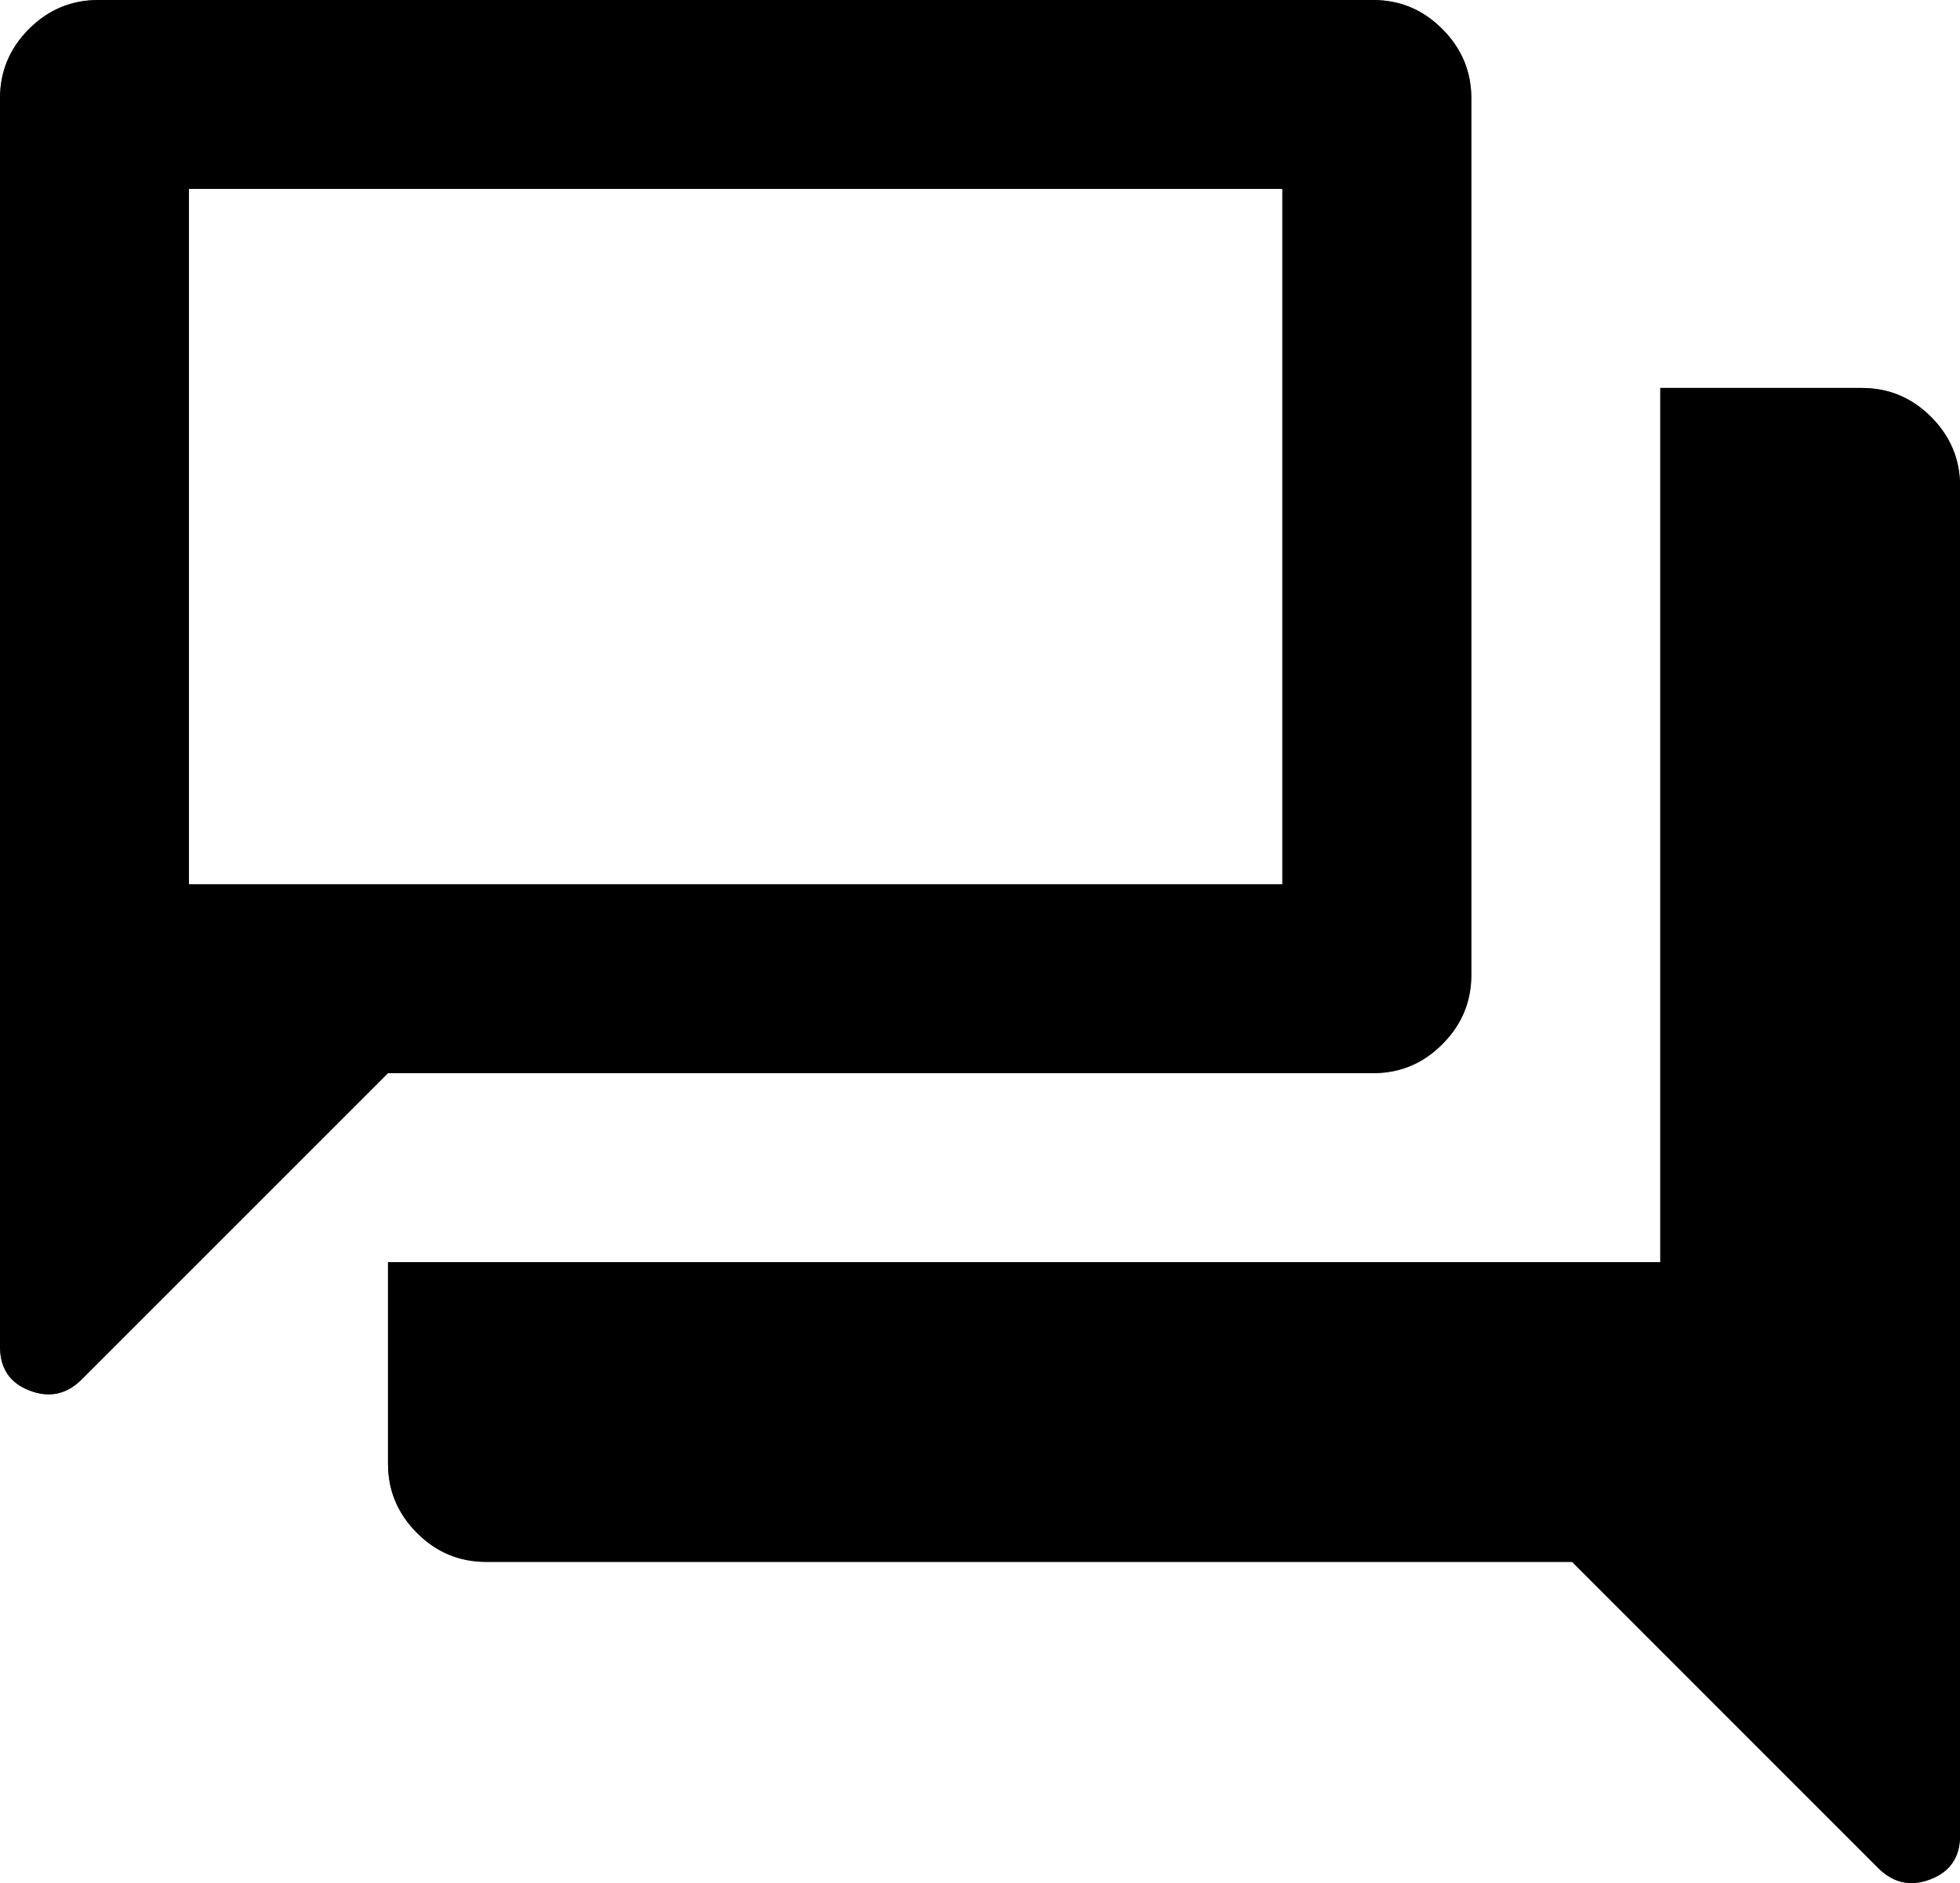 <svg xmlns="http://www.w3.org/2000/svg" xmlns:xlink="http://www.w3.org/1999/xlink" version="1.1" width="19.449pt" height="18.688pt" viewBox="0 0 19.449 18.688">
<defs>
<clipPath id="clip_0">
<path transform="matrix(1,0,0,-1,0,18.688)" d="M0 0H19.449V18.688H0Z"/>
</clipPath>
</defs>
<g>
<g style="mix-blend-mode:overlay">
<g clip-path="url(#clip_0)">
<path transform="matrix(1,0,0,-1,0,18.725)" d="M0 5.362V17.75C0 18.016 .096 18.245 .287 18.437 .479 18.629 .708 18.725 .975 18.725H13.625C13.892 18.725 14.121 18.629 14.312 18.437 14.504 18.245 14.6 18.016 14.6 17.75V9.05C14.6 8.783 14.504 8.554 14.312 8.362 14.121 8.17 13.892 8.075 13.625 8.075H3.85L.812 5.037C.662 4.887 .49 4.85 .294 4.925 .098 5 0 5.145 0 5.362ZM4.825 3.225C4.558 3.225 4.329 3.32 4.138 3.512 3.946 3.704 3.85 3.933 3.85 4.2V6.2H16.475V14.875H18.475C18.742 14.875 18.971 14.779 19.163 14.587 19.354 14.395 19.45 14.166 19.45 13.9V.512C19.45 .295 19.352 .15 19.156 .075 18.96-0 18.788 .037 18.637 .187L15.6 3.225H4.825ZM12.725 16.85H1.875V9.95H12.725V16.85Z"/>
</g>
</g>
<path transform="matrix(1,0,0,-1,0,18.725)" d="M0 5.362V17.75C0 18.016 .096 18.245 .287 18.437 .479 18.629 .708 18.725 .975 18.725H13.625C13.892 18.725 14.121 18.629 14.312 18.437 14.504 18.245 14.6 18.016 14.6 17.75V9.05C14.6 8.783 14.504 8.554 14.312 8.362 14.121 8.17 13.892 8.075 13.625 8.075H3.85L.812 5.037C.662 4.887 .49 4.85 .294 4.925 .098 5 0 5.145 0 5.362ZM4.825 3.225C4.558 3.225 4.329 3.32 4.138 3.512 3.946 3.704 3.85 3.933 3.85 4.2V6.2H16.475V14.875H18.475C18.742 14.875 18.971 14.779 19.163 14.587 19.354 14.395 19.45 14.166 19.45 13.9V.512C19.45 .295 19.352 .15 19.156 .075 18.96-0 18.788 .037 18.637 .187L15.6 3.225H4.825ZM12.725 16.85H1.875V9.95H12.725V16.85Z" fill-opacity=".56"/>
</g>
</svg>
